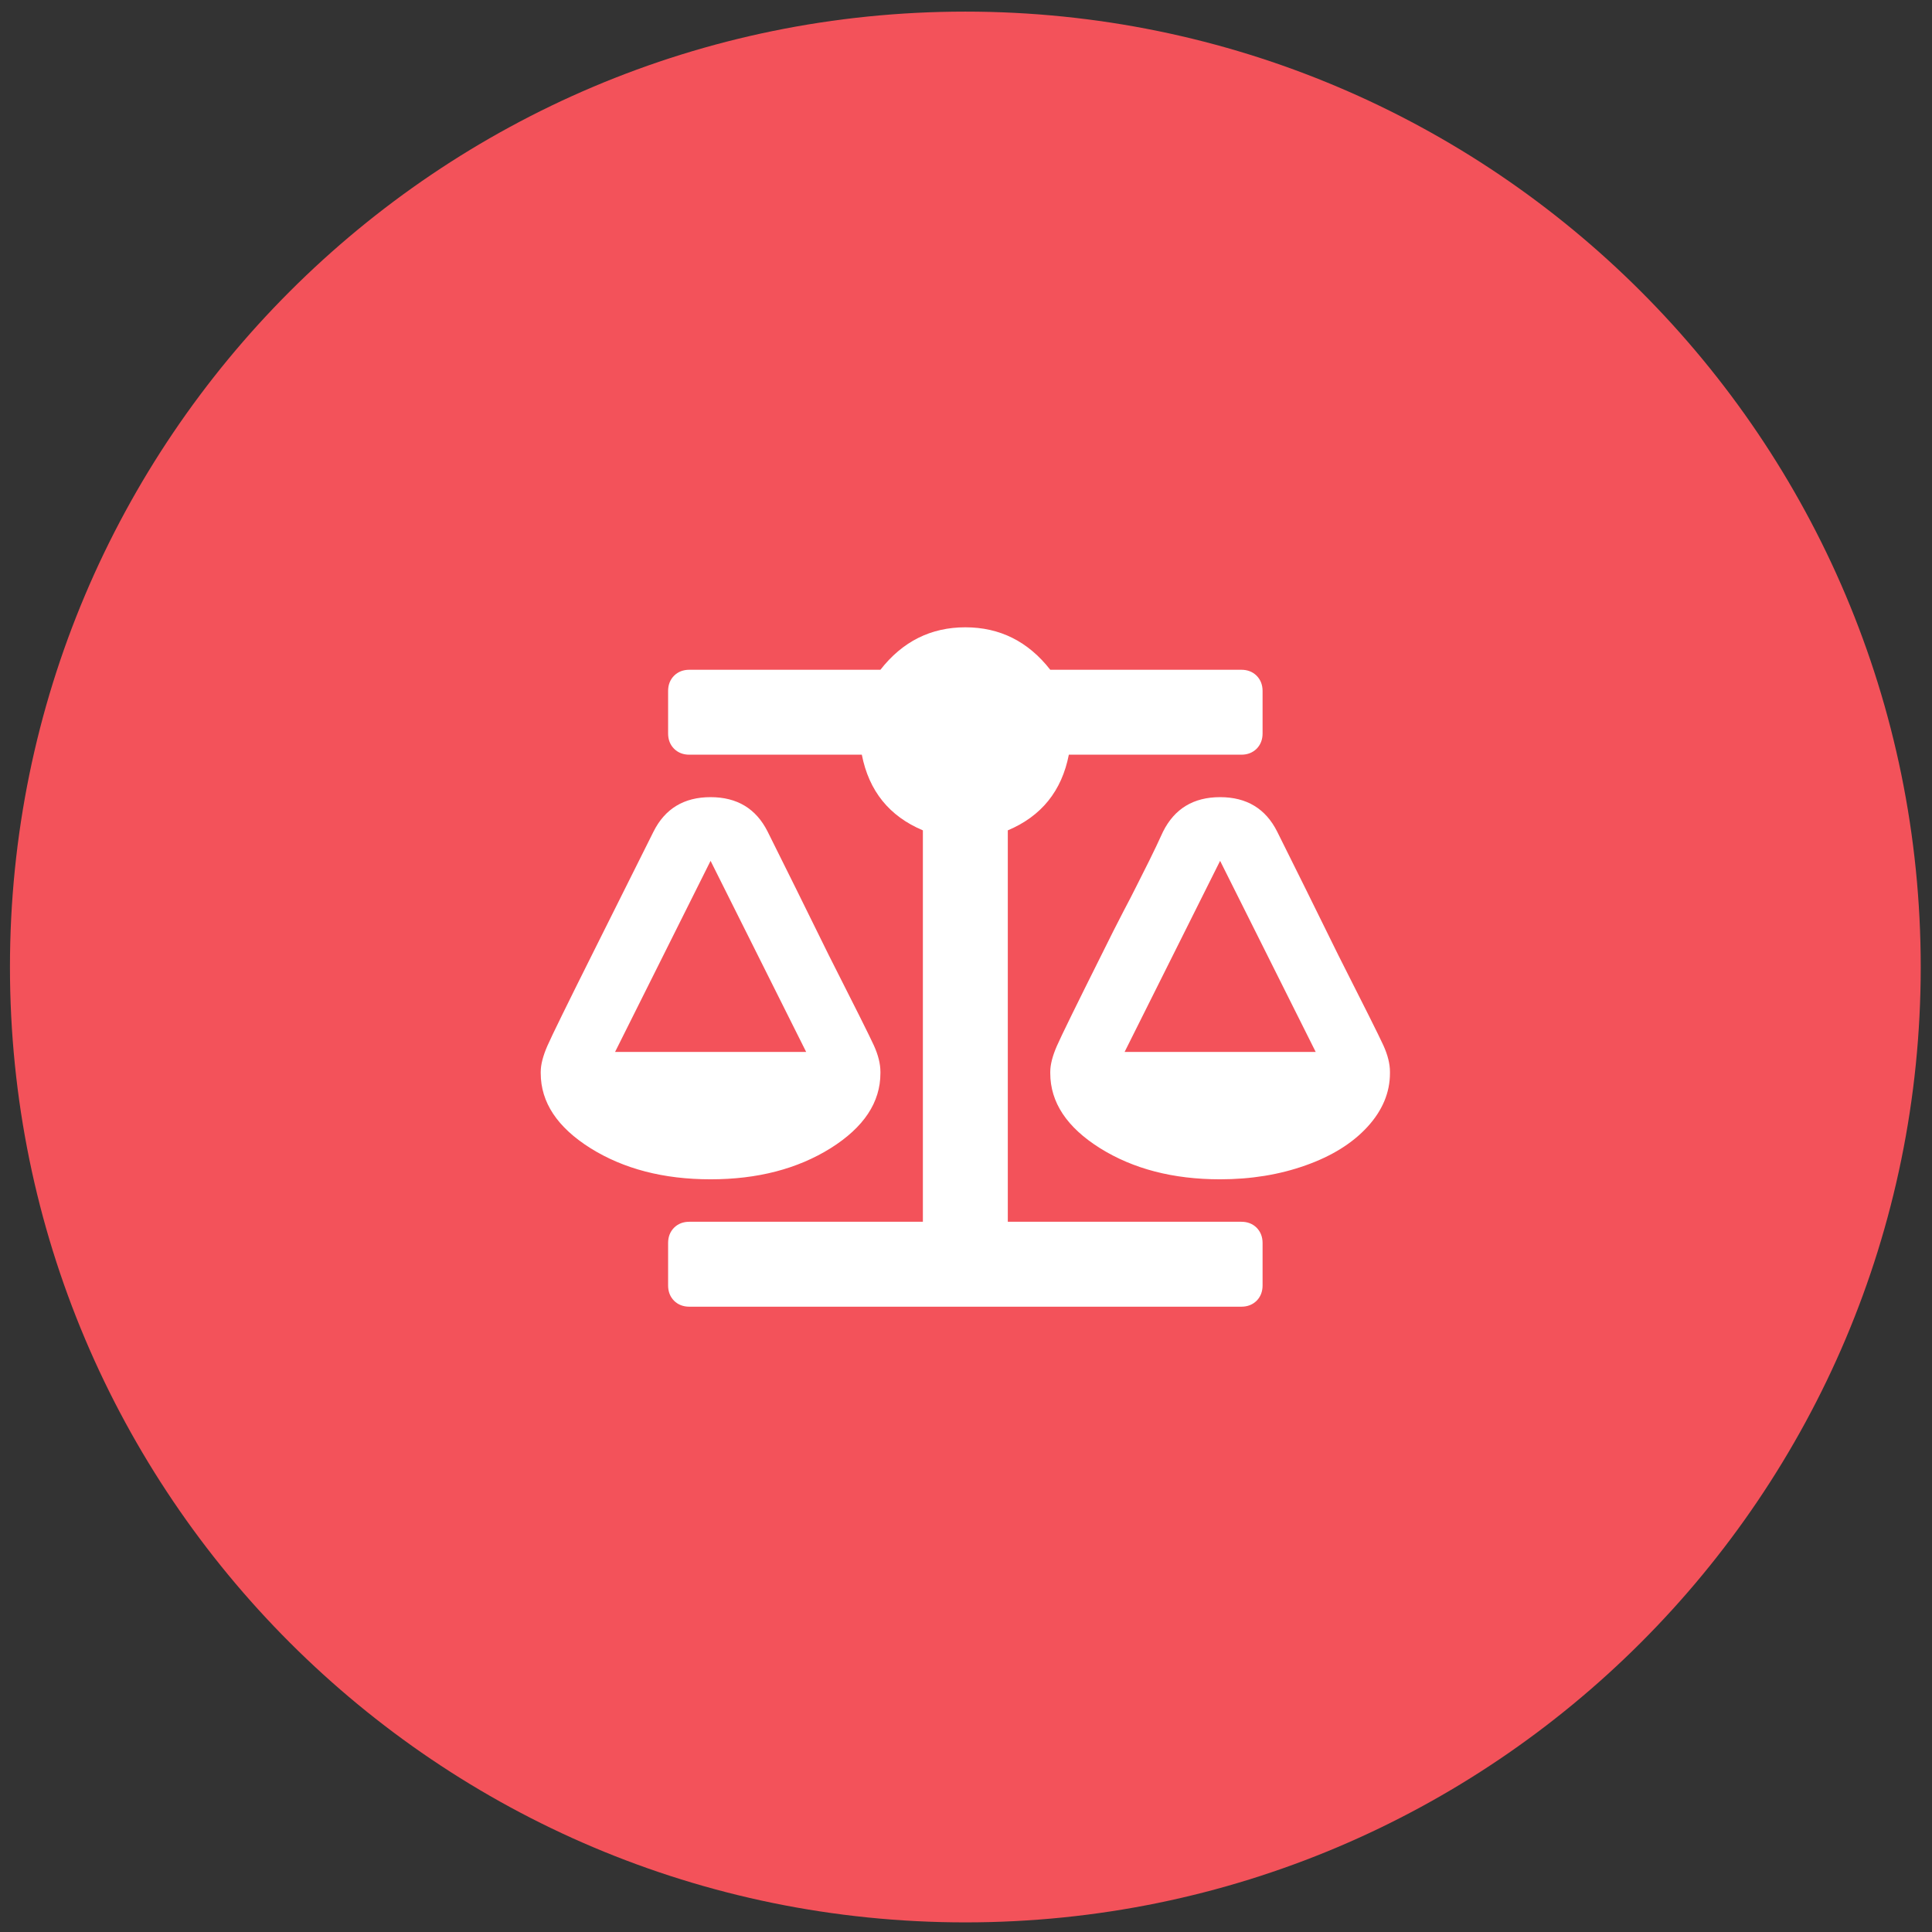 <svg width="91" height="91" viewBox="0 0 91 91" fill="none" xmlns="http://www.w3.org/2000/svg">
<rect x="0" y="0" width="91" height="91" fill="#333333" stroke="none"/>
<path d="M0.469 45.547C0.469 20.694 20.616 0.547 45.469 0.547C70.322 0.547 90.469 20.694 90.469 45.547C90.469 70.4 70.322 90.547 45.469 90.547C20.616 90.547 0.469 70.4 0.469 45.547Z" fill="#F3525A"/>
<path d="M41.469 50.547C41.469 51.922 40.688 53.099 39.127 54.08C37.562 55.058 35.676 55.547 33.469 55.547C31.261 55.547 29.375 55.058 27.811 54.08C26.25 53.099 25.469 51.922 25.469 50.547C25.469 50.547 25.469 50.526 25.469 50.485C25.469 50.15 25.573 49.744 25.78 49.267C25.99 48.787 26.721 47.297 27.971 44.796C29.052 42.63 29.989 40.756 30.78 39.173C31.322 38.089 32.218 37.547 33.469 37.547C34.719 37.547 35.615 38.089 36.158 39.173C36.99 40.839 37.949 42.775 39.033 44.982C40.239 47.359 40.947 48.776 41.158 49.236C41.365 49.692 41.469 50.108 41.469 50.485C41.469 50.526 41.469 50.547 41.469 50.547ZM37.971 49.547L33.469 40.547L28.971 49.547H37.971ZM65.469 50.547C65.469 51.462 65.115 52.307 64.406 53.08C63.698 53.851 62.73 54.453 61.5 54.889C60.27 55.328 58.926 55.547 57.469 55.547C55.261 55.547 53.375 55.058 51.811 54.08C50.249 53.099 49.469 51.922 49.469 50.547C49.469 50.547 49.469 50.526 49.469 50.485C49.469 50.15 49.572 49.744 49.78 49.267C49.99 48.787 50.721 47.297 51.971 44.796C52.178 44.381 52.334 44.068 52.438 43.858C52.541 43.651 52.707 43.328 52.935 42.889C53.166 42.453 53.365 42.068 53.531 41.733C53.697 41.402 53.895 41.006 54.127 40.547C54.355 40.088 54.572 39.63 54.78 39.173C55.322 38.089 56.218 37.547 57.469 37.547C58.719 37.547 59.615 38.089 60.158 39.173C60.99 40.839 61.949 42.775 63.033 44.982C64.239 47.359 64.947 48.776 65.158 49.236C65.365 49.692 65.469 50.108 65.469 50.485C65.469 50.526 65.469 50.547 65.469 50.547ZM57.469 40.547L52.971 49.547H61.971L57.469 40.547ZM47.469 57.547H58.469C58.759 57.547 58.999 57.64 59.189 57.827C59.375 58.017 59.469 58.257 59.469 58.547V60.547C59.469 60.837 59.375 61.077 59.189 61.267C58.999 61.453 58.759 61.547 58.469 61.547H32.469C32.178 61.547 31.938 61.453 31.749 61.267C31.562 61.077 31.469 60.837 31.469 60.547V58.547C31.469 58.257 31.562 58.017 31.749 57.827C31.938 57.64 32.178 57.547 32.469 57.547H43.469V39.111C41.886 38.445 40.928 37.257 40.593 35.547H32.469C32.178 35.547 31.938 35.453 31.749 35.267C31.562 35.077 31.469 34.837 31.469 34.547V32.547C31.469 32.257 31.562 32.017 31.749 31.827C31.938 31.64 32.178 31.547 32.469 31.547H41.469C42.512 30.213 43.845 29.547 45.469 29.547C47.093 29.547 48.426 30.213 49.469 31.547H58.469C58.759 31.547 58.999 31.64 59.189 31.827C59.375 32.017 59.469 32.257 59.469 32.547V34.547C59.469 34.837 59.375 35.077 59.189 35.267C58.999 35.453 58.759 35.547 58.469 35.547H50.344C50.01 37.257 49.051 38.445 47.469 39.111V57.547Z" fill="white"/>
</svg>
